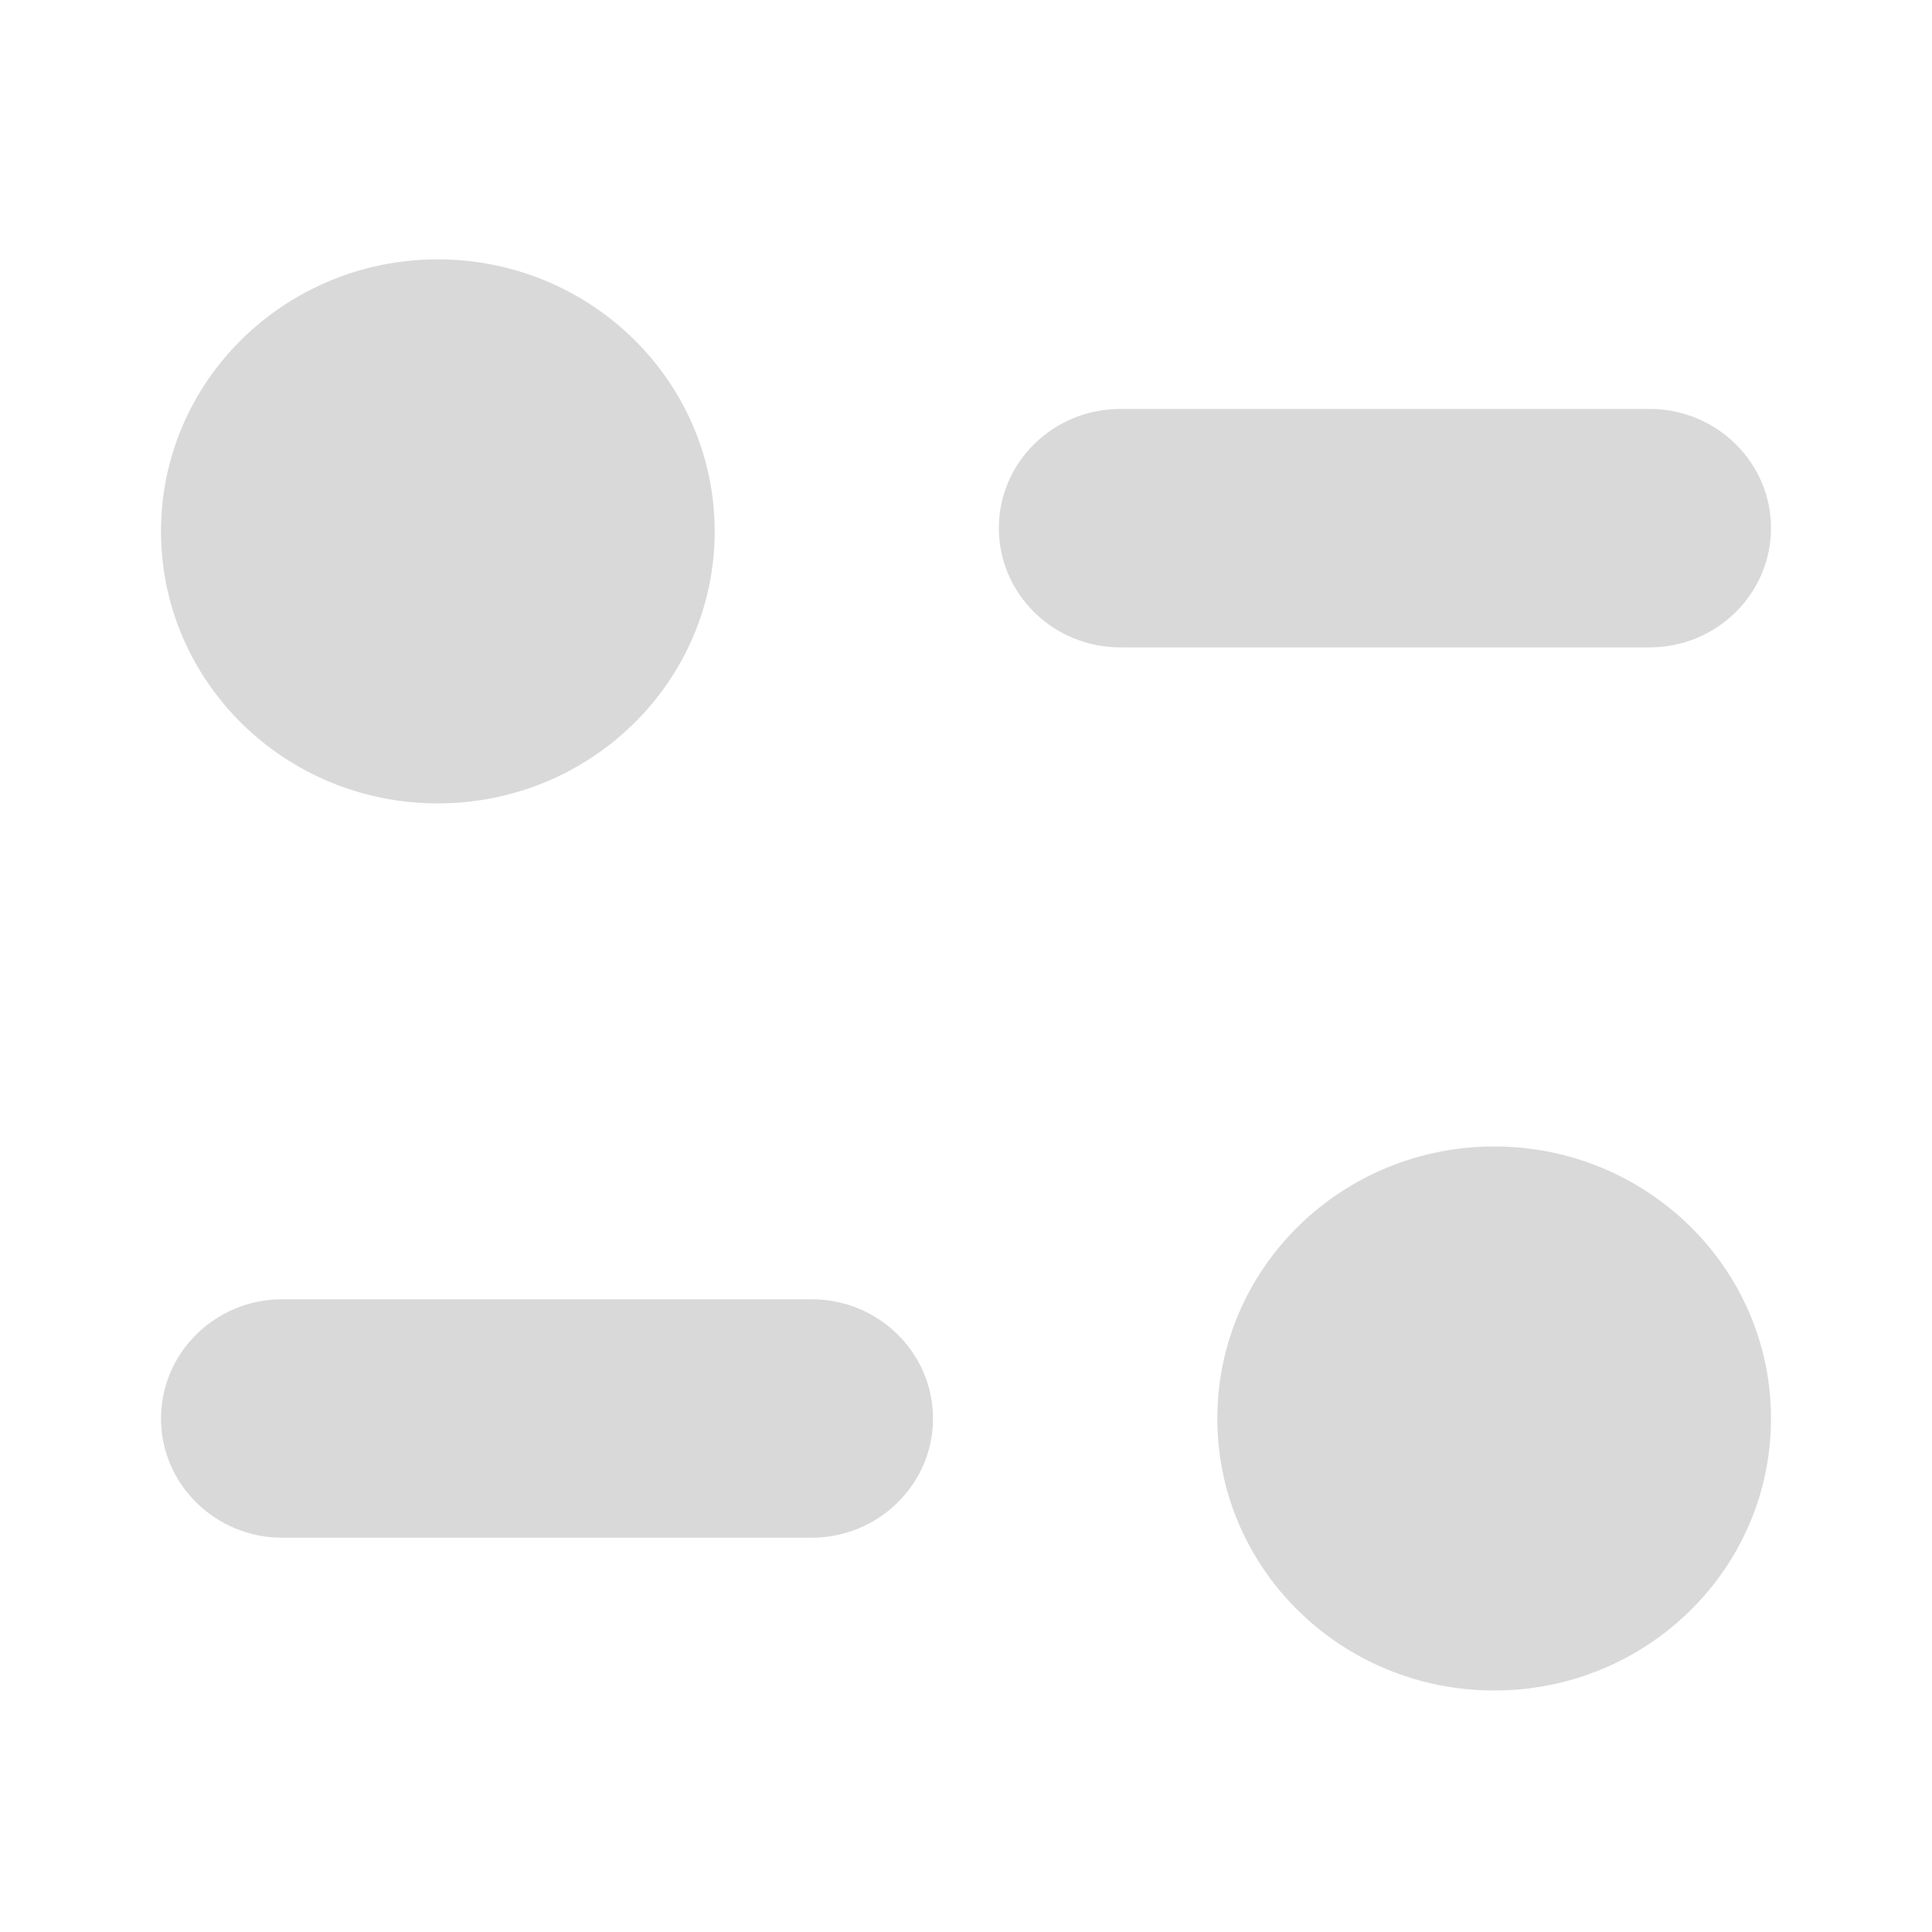 <svg width="12" height="12" viewBox="0 0 12 12" fill="none" xmlns="http://www.w3.org/2000/svg">
<g id="Filter">
<g id="Iconly/Bold/Filter">
<g id="Filter_2">
<path id="Vector" d="M2.719 4.99C1.769 4.99 1 4.234 1 3.3C1 2.368 1.769 1.611 2.719 1.611C3.669 1.611 4.439 2.368 4.439 3.3C4.439 4.234 3.669 4.99 2.719 4.99ZM6.958 4.021C6.542 4.021 6.204 3.689 6.204 3.28C6.204 2.872 6.542 2.54 6.958 2.54L10.246 2.54C10.662 2.54 11 2.872 11 3.28C11 3.689 10.662 4.021 10.246 4.021L6.958 4.021ZM9.281 10.5C8.331 10.5 7.561 9.744 7.561 8.811C7.561 7.877 8.331 7.121 9.281 7.121C10.23 7.121 11 7.877 11 8.811C11 9.744 10.23 10.5 9.281 10.5ZM1.753 9.551C1.338 9.551 1 9.219 1 8.811C1 8.402 1.338 8.07 1.753 8.07L5.041 8.07C5.457 8.07 5.795 8.402 5.795 8.811C5.795 9.219 5.457 9.551 5.041 9.551L1.753 9.551Z" fill="#D9D9D9"/>
</g>
</g>
</g>
</svg>
